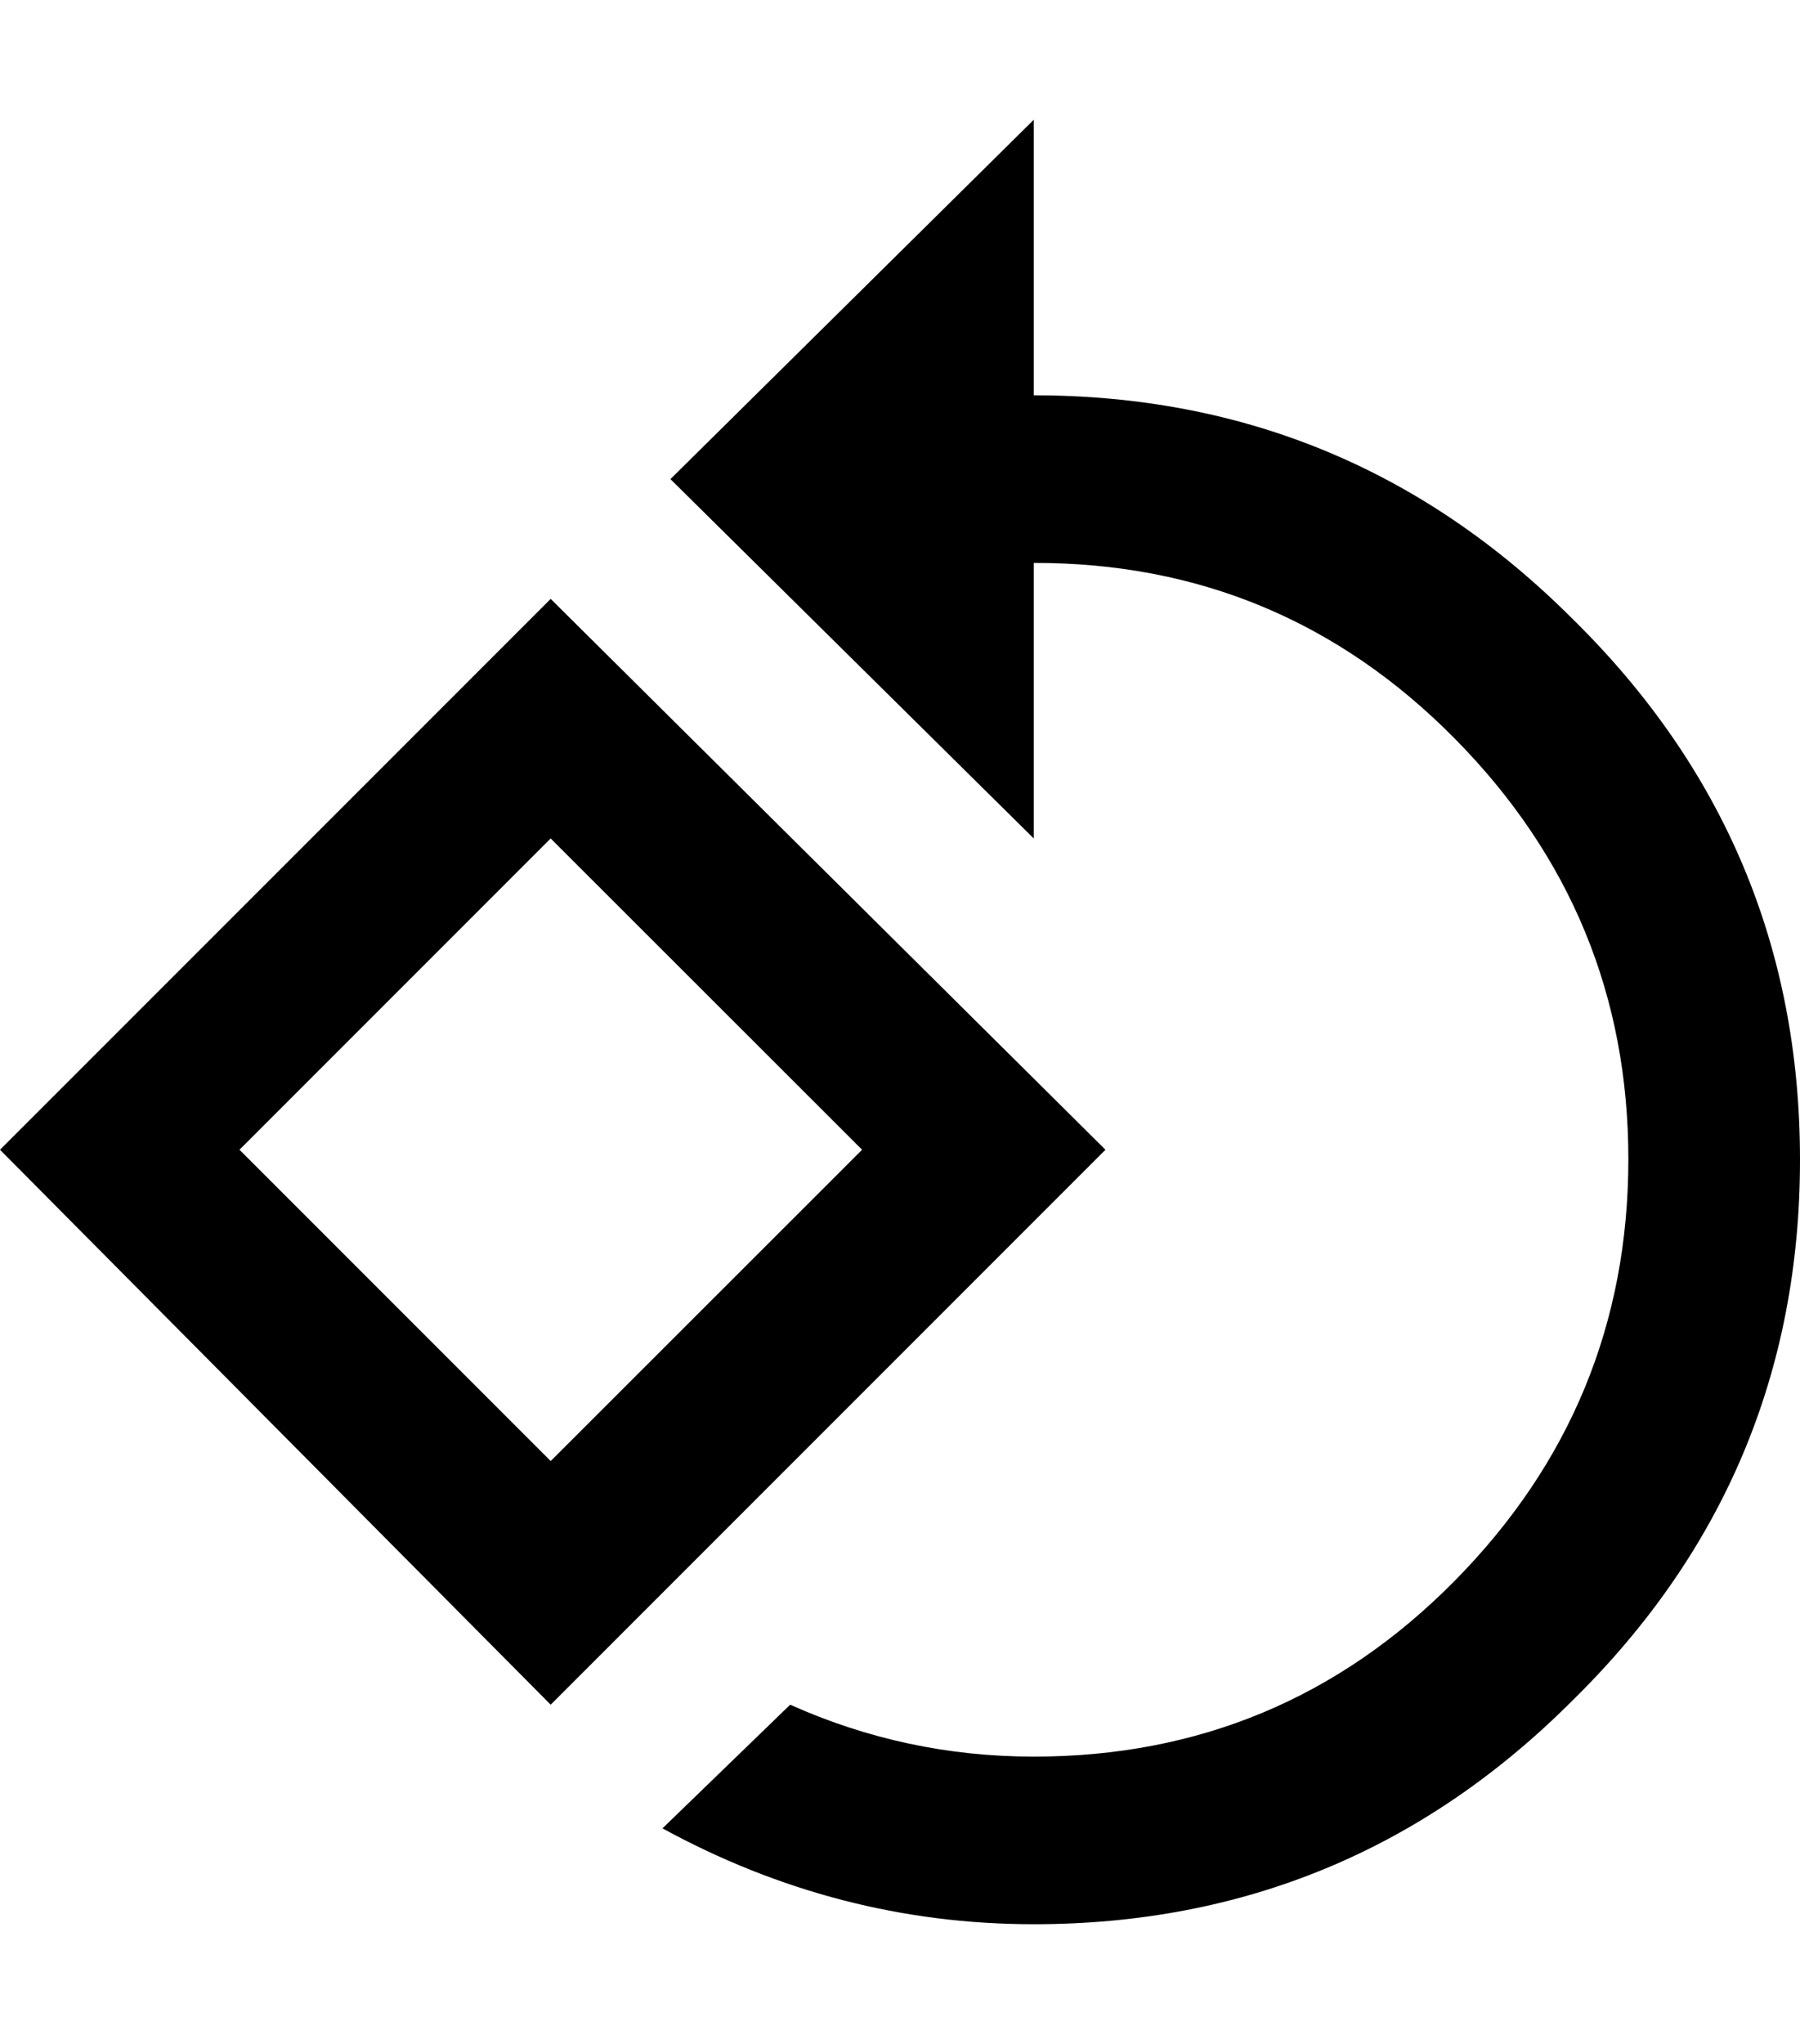 <svg height="1000" width="880.9" xmlns="http://www.w3.org/2000/svg"><path d="m269.5 293l271.5 269.5-271.5 271.5-269.5-271.5z m-152.3 269.5l152.3 152.3 152.4-152.3-152.4-152.3z m652.3-259.8q111.4 109.4 111.4 264.7t-111.4 264.6q-109.3 109.4-263.6 109.4-95.7 0-181.7-46.9l62.5-60.5q56.7 25.4 119.2 25.4 121.1 0 206-86t85-206-85-206.1-206-85.9v134.8l-177.8-175.8 177.8-175.8v134.8q154.3 0 263.6 109.3z" /></svg>